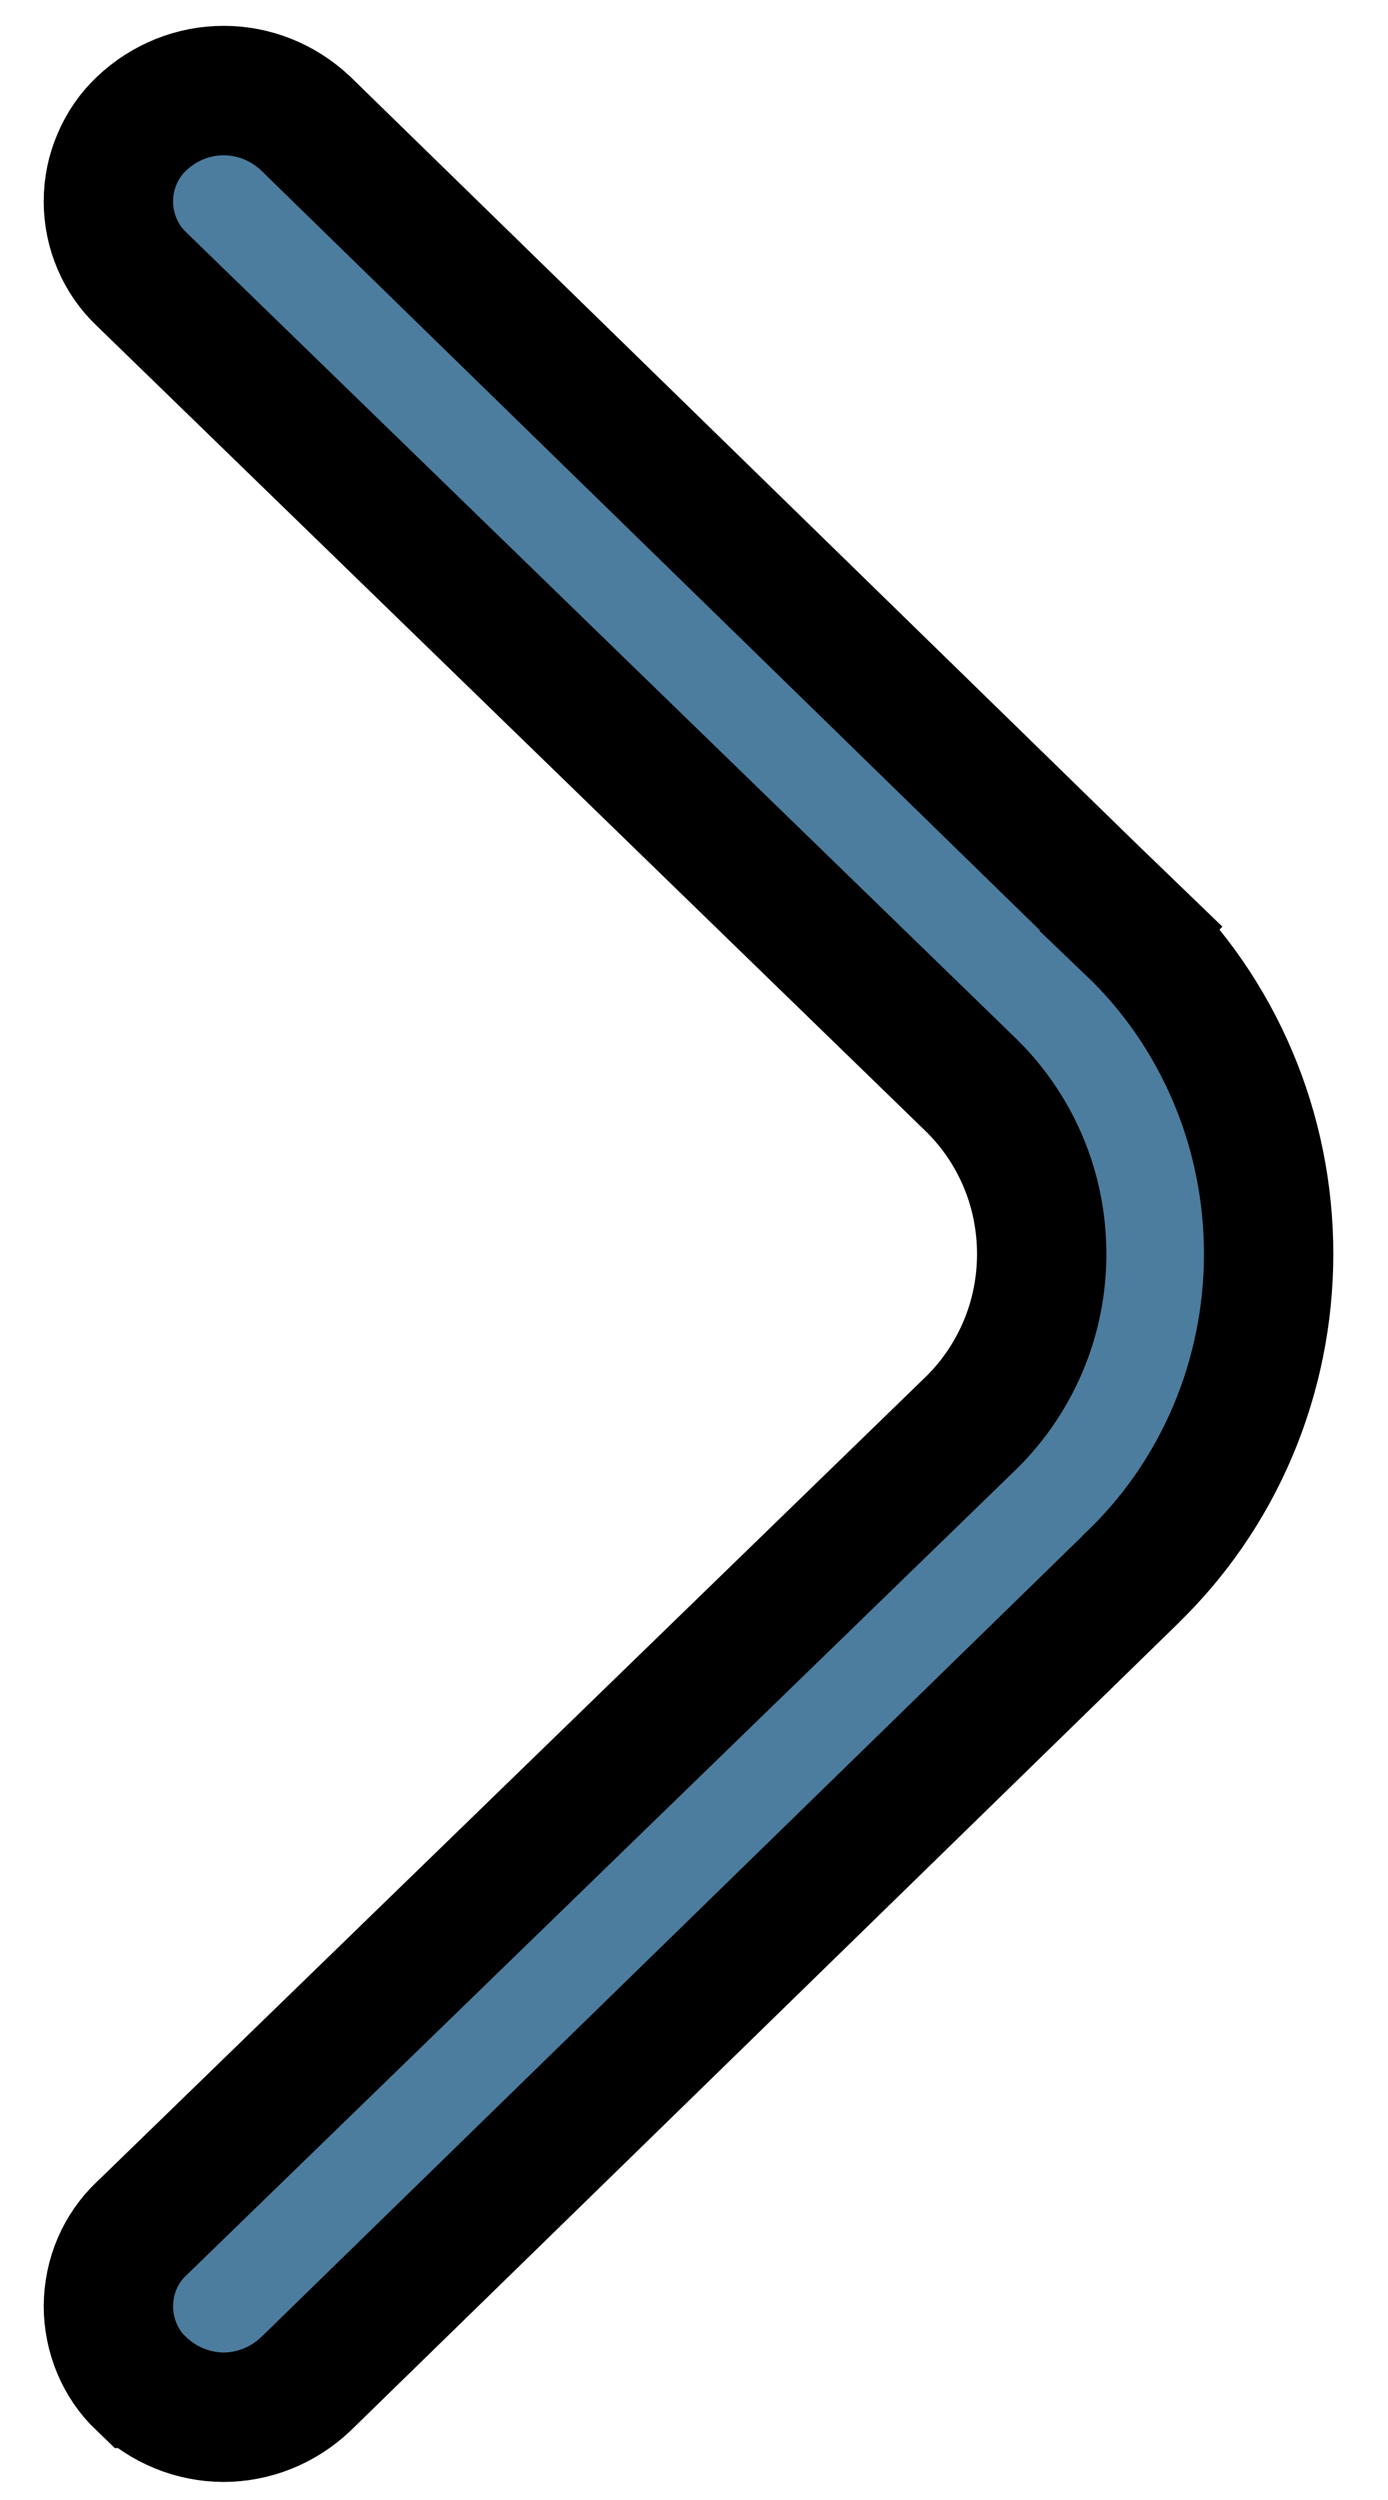 <svg width="10" height="18" viewBox="0 0 10 18" fill="none" xmlns="http://www.w3.org/2000/svg">
<path d="M8.47 6.35L8.148 6.687C8.46 6.985 8.71 7.347 8.881 7.75C9.052 8.152 9.14 8.588 9.14 9.028C9.14 9.468 9.052 9.903 8.881 10.306C8.71 10.709 8.46 11.07 8.148 11.368L8.148 11.368L8.145 11.372L2.202 17.166C2.038 17.321 1.826 17.404 1.609 17.404C1.39 17.403 1.178 17.317 1.015 17.16L1.014 17.16C0.941 17.09 0.882 17.004 0.842 16.908C0.802 16.812 0.781 16.708 0.781 16.603C0.782 16.497 0.803 16.393 0.844 16.298C0.885 16.202 0.945 16.117 1.018 16.047L1.018 16.047L1.023 16.043L6.979 10.262C7.145 10.104 7.277 9.913 7.368 9.701C7.459 9.489 7.505 9.26 7.505 9.029C7.505 8.797 7.459 8.568 7.368 8.356C7.277 8.144 7.145 7.954 6.979 7.796L1.023 2.013L1.023 2.013L1.018 2.008C0.944 1.938 0.885 1.853 0.844 1.757C0.802 1.66 0.781 1.556 0.781 1.45C0.781 1.344 0.802 1.24 0.844 1.144C0.885 1.047 0.944 0.962 1.018 0.892L1.018 0.892L1.019 0.891C1.182 0.736 1.394 0.652 1.611 0.652C1.828 0.652 2.039 0.735 2.202 0.889L8.145 6.684L8.47 6.35Z" fill="#4C7D9E" stroke="black" stroke-width="0.932"/>
</svg>

